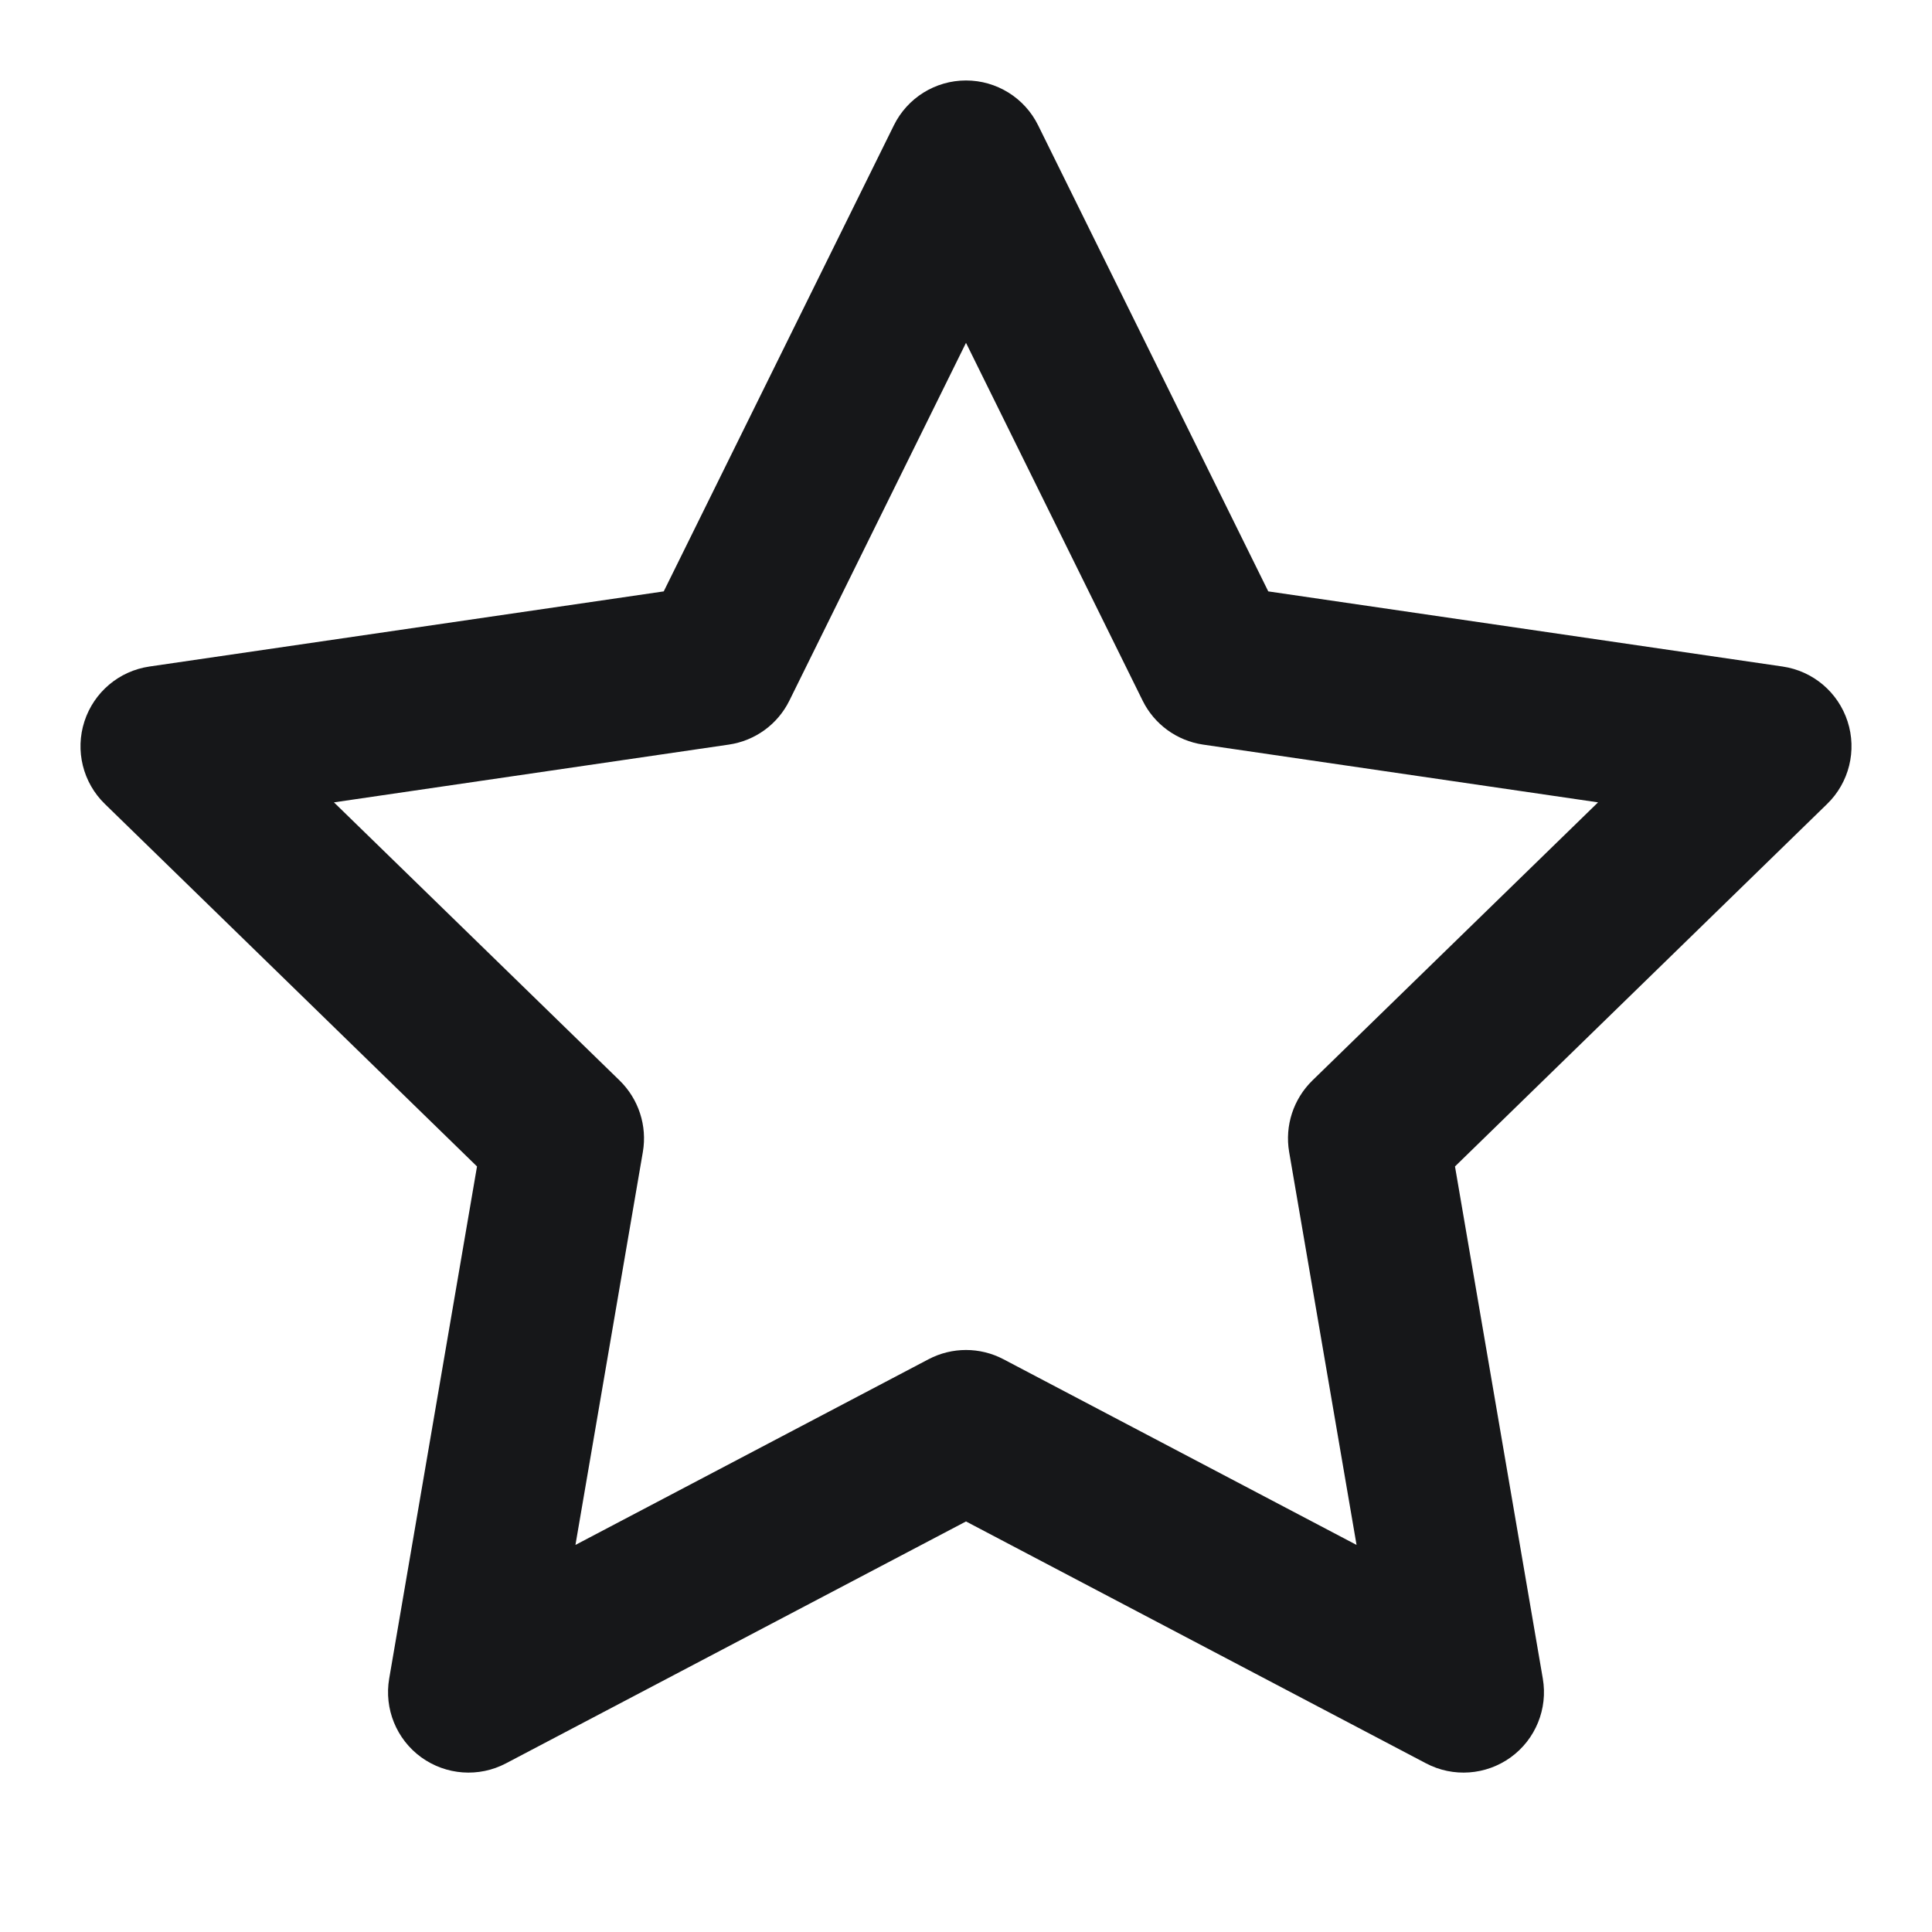 <svg width="20" height="20" viewBox="0 0 20 20" fill="none" xmlns="http://www.w3.org/2000/svg">
<path fill-rule="evenodd" clip-rule="evenodd" d="M10 0.833C10.317 0.833 10.607 1.013 10.747 1.298L13.129 6.122L18.454 6.9C18.768 6.946 19.028 7.166 19.126 7.468C19.224 7.77 19.142 8.101 18.915 8.322L15.062 12.075L15.971 17.376C16.025 17.689 15.896 18.005 15.64 18.191C15.383 18.377 15.043 18.402 14.762 18.254L10 15.75L5.238 18.254C4.957 18.402 4.617 18.377 4.36 18.191C4.104 18.005 3.975 17.689 4.029 17.376L4.938 12.075L1.085 8.322C0.858 8.101 0.776 7.77 0.874 7.468C0.972 7.166 1.232 6.946 1.546 6.9L6.871 6.122L9.253 1.298C9.393 1.013 9.683 0.833 10 0.833ZM10 3.549L8.172 7.252C8.051 7.498 7.817 7.668 7.545 7.708L3.457 8.306L6.415 11.186C6.611 11.378 6.701 11.654 6.655 11.924L5.957 15.993L9.612 14.071C9.855 13.943 10.145 13.943 10.388 14.071L14.043 15.993L13.345 11.924C13.299 11.654 13.389 11.378 13.585 11.186L16.543 8.306L12.454 7.708C12.183 7.668 11.949 7.498 11.828 7.252L10 3.549Z" fill="#161719"/>
</svg>
